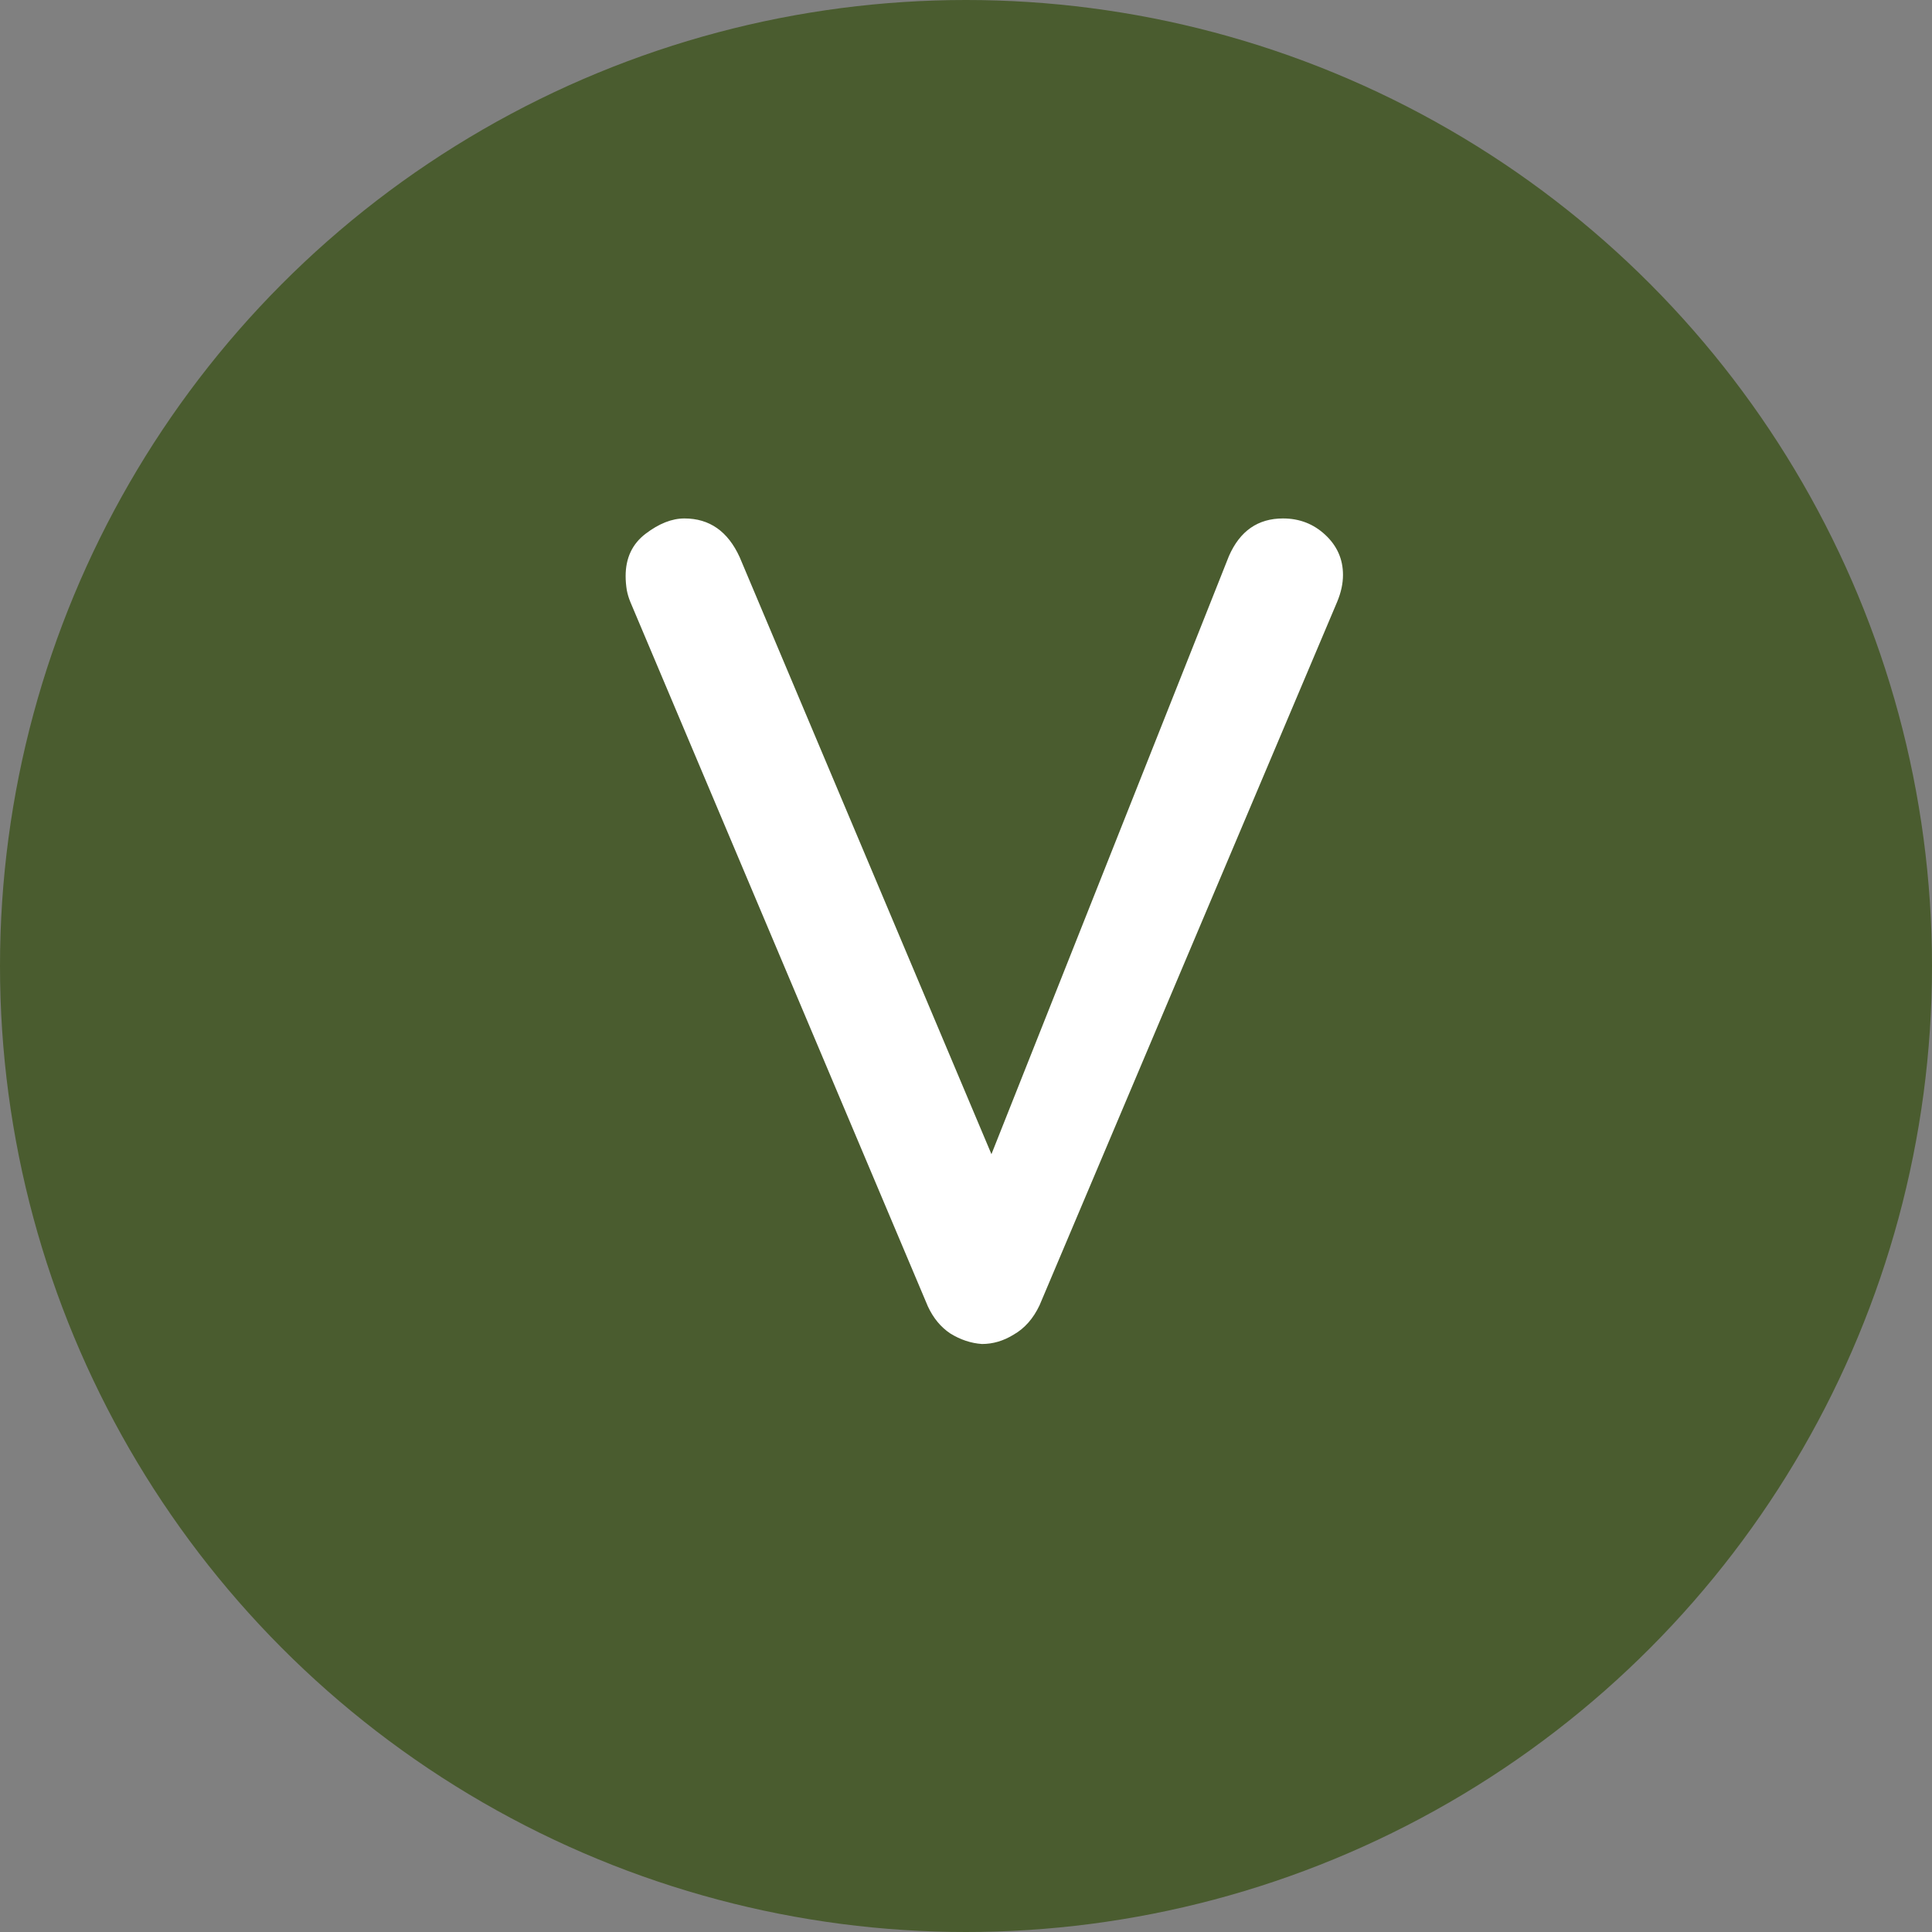 <svg width="23" height="23" viewBox="0 0 23 23" fill="none" xmlns="http://www.w3.org/2000/svg">
<rect x="0" y="0" width="23" height="23" fill="#808080" stroke="none"/>
<circle cx="11.5" cy="11.5" r="11.5" fill="#4A5C2F"/>
<path d="M15.274 6.172C15.47 6.172 15.638 6.237 15.778 6.368C15.918 6.499 15.988 6.657 15.988 6.844C15.988 6.947 15.965 7.054 15.918 7.166L12.376 15.538C12.301 15.697 12.199 15.813 12.068 15.888C11.947 15.963 11.821 16 11.69 16C11.559 15.991 11.433 15.949 11.312 15.874C11.2 15.799 11.111 15.692 11.046 15.552L7.504 7.166C7.485 7.119 7.471 7.073 7.462 7.026C7.453 6.97 7.448 6.914 7.448 6.858C7.448 6.643 7.527 6.475 7.686 6.354C7.845 6.233 7.999 6.172 8.148 6.172C8.447 6.172 8.666 6.326 8.806 6.634L12.012 14.236H11.606L14.63 6.62C14.761 6.321 14.975 6.172 15.274 6.172Z" fill="white"/>
</svg>
